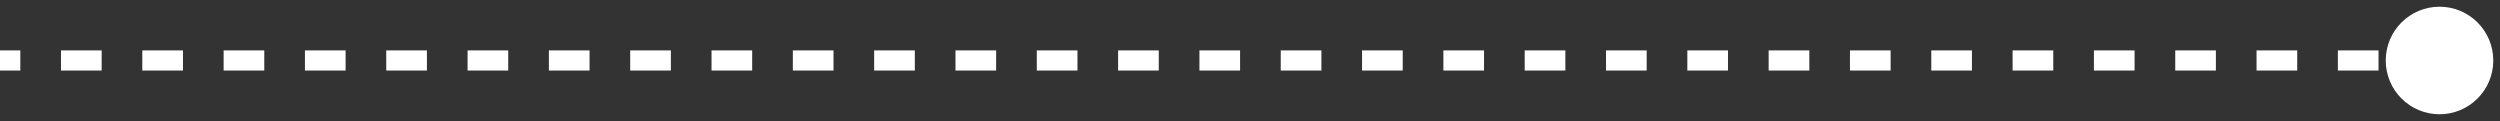 <svg width="124" height="6" viewBox="0 0 124 6" fill="none" xmlns="http://www.w3.org/2000/svg">
<rect x="0" y="0" width="124" height="6" fill="#333333" stroke="none"/>
<path d="M118.333 3C118.333 4.473 119.527 5.667 121 5.667C122.473 5.667 123.667 4.473 123.667 3C123.667 1.527 122.473 0.333 121 0.333C119.527 0.333 118.333 1.527 118.333 3ZM-4.37114e-08 3.5L1.008 3.5L1.008 2.5L4.37114e-08 2.5L-4.37114e-08 3.5ZM3.025 3.5L5.042 3.5L5.042 2.5L3.025 2.5L3.025 3.5ZM7.058 3.5L9.075 3.5L9.075 2.5L7.058 2.5L7.058 3.5ZM11.092 3.5L13.108 3.5L13.108 2.5L11.092 2.5L11.092 3.5ZM15.125 3.5L17.142 3.5L17.142 2.5L15.125 2.5L15.125 3.5ZM19.158 3.5L21.175 3.5L21.175 2.5L19.158 2.5L19.158 3.5ZM23.192 3.5L25.208 3.5L25.208 2.5L23.192 2.5L23.192 3.5ZM27.225 3.5L29.242 3.5L29.242 2.5L27.225 2.5L27.225 3.5ZM31.258 3.5L33.275 3.5L33.275 2.5L31.258 2.5L31.258 3.5ZM35.292 3.5L37.308 3.5L37.308 2.5L35.292 2.5L35.292 3.5ZM39.325 3.5L41.342 3.5L41.342 2.5L39.325 2.5L39.325 3.5ZM43.358 3.5L45.375 3.5L45.375 2.5L43.358 2.5L43.358 3.5ZM47.392 3.5L49.408 3.5L49.408 2.5L47.392 2.5L47.392 3.5ZM51.425 3.5L53.442 3.5L53.442 2.5L51.425 2.5L51.425 3.5ZM55.458 3.5L57.475 3.5L57.475 2.5L55.458 2.5L55.458 3.5ZM59.492 3.5L61.508 3.5L61.508 2.5L59.492 2.5L59.492 3.5ZM63.525 3.5L65.542 3.5L65.542 2.5L63.525 2.5L63.525 3.5ZM67.558 3.5L69.575 3.5L69.575 2.5L67.558 2.5L67.558 3.5ZM71.592 3.5L73.608 3.5L73.608 2.5L71.592 2.5L71.592 3.5ZM75.625 3.5L77.642 3.5L77.642 2.5L75.625 2.5L75.625 3.5ZM79.658 3.5L81.675 3.5L81.675 2.5L79.658 2.5L79.658 3.5ZM83.692 3.5L85.708 3.5L85.708 2.5L83.692 2.5L83.692 3.5ZM87.725 3.5L89.742 3.5L89.742 2.5L87.725 2.5L87.725 3.5ZM91.758 3.5L93.775 3.5L93.775 2.5L91.758 2.5L91.758 3.5ZM95.792 3.5L97.808 3.5L97.808 2.5L95.792 2.5L95.792 3.5ZM99.825 3.5L101.842 3.5L101.842 2.5L99.825 2.5L99.825 3.5ZM103.858 3.5L105.875 3.5L105.875 2.5L103.858 2.5L103.858 3.5ZM107.892 3.5L109.908 3.5L109.908 2.5L107.892 2.5L107.892 3.5ZM111.925 3.5L113.942 3.5L113.942 2.5L111.925 2.5L111.925 3.5ZM115.958 3.5L117.975 3.5L117.975 2.5L115.958 2.5L115.958 3.5ZM119.992 3.5L121 3.5L121 2.5L119.992 2.5L119.992 3.5Z" fill="white"/>
</svg>
